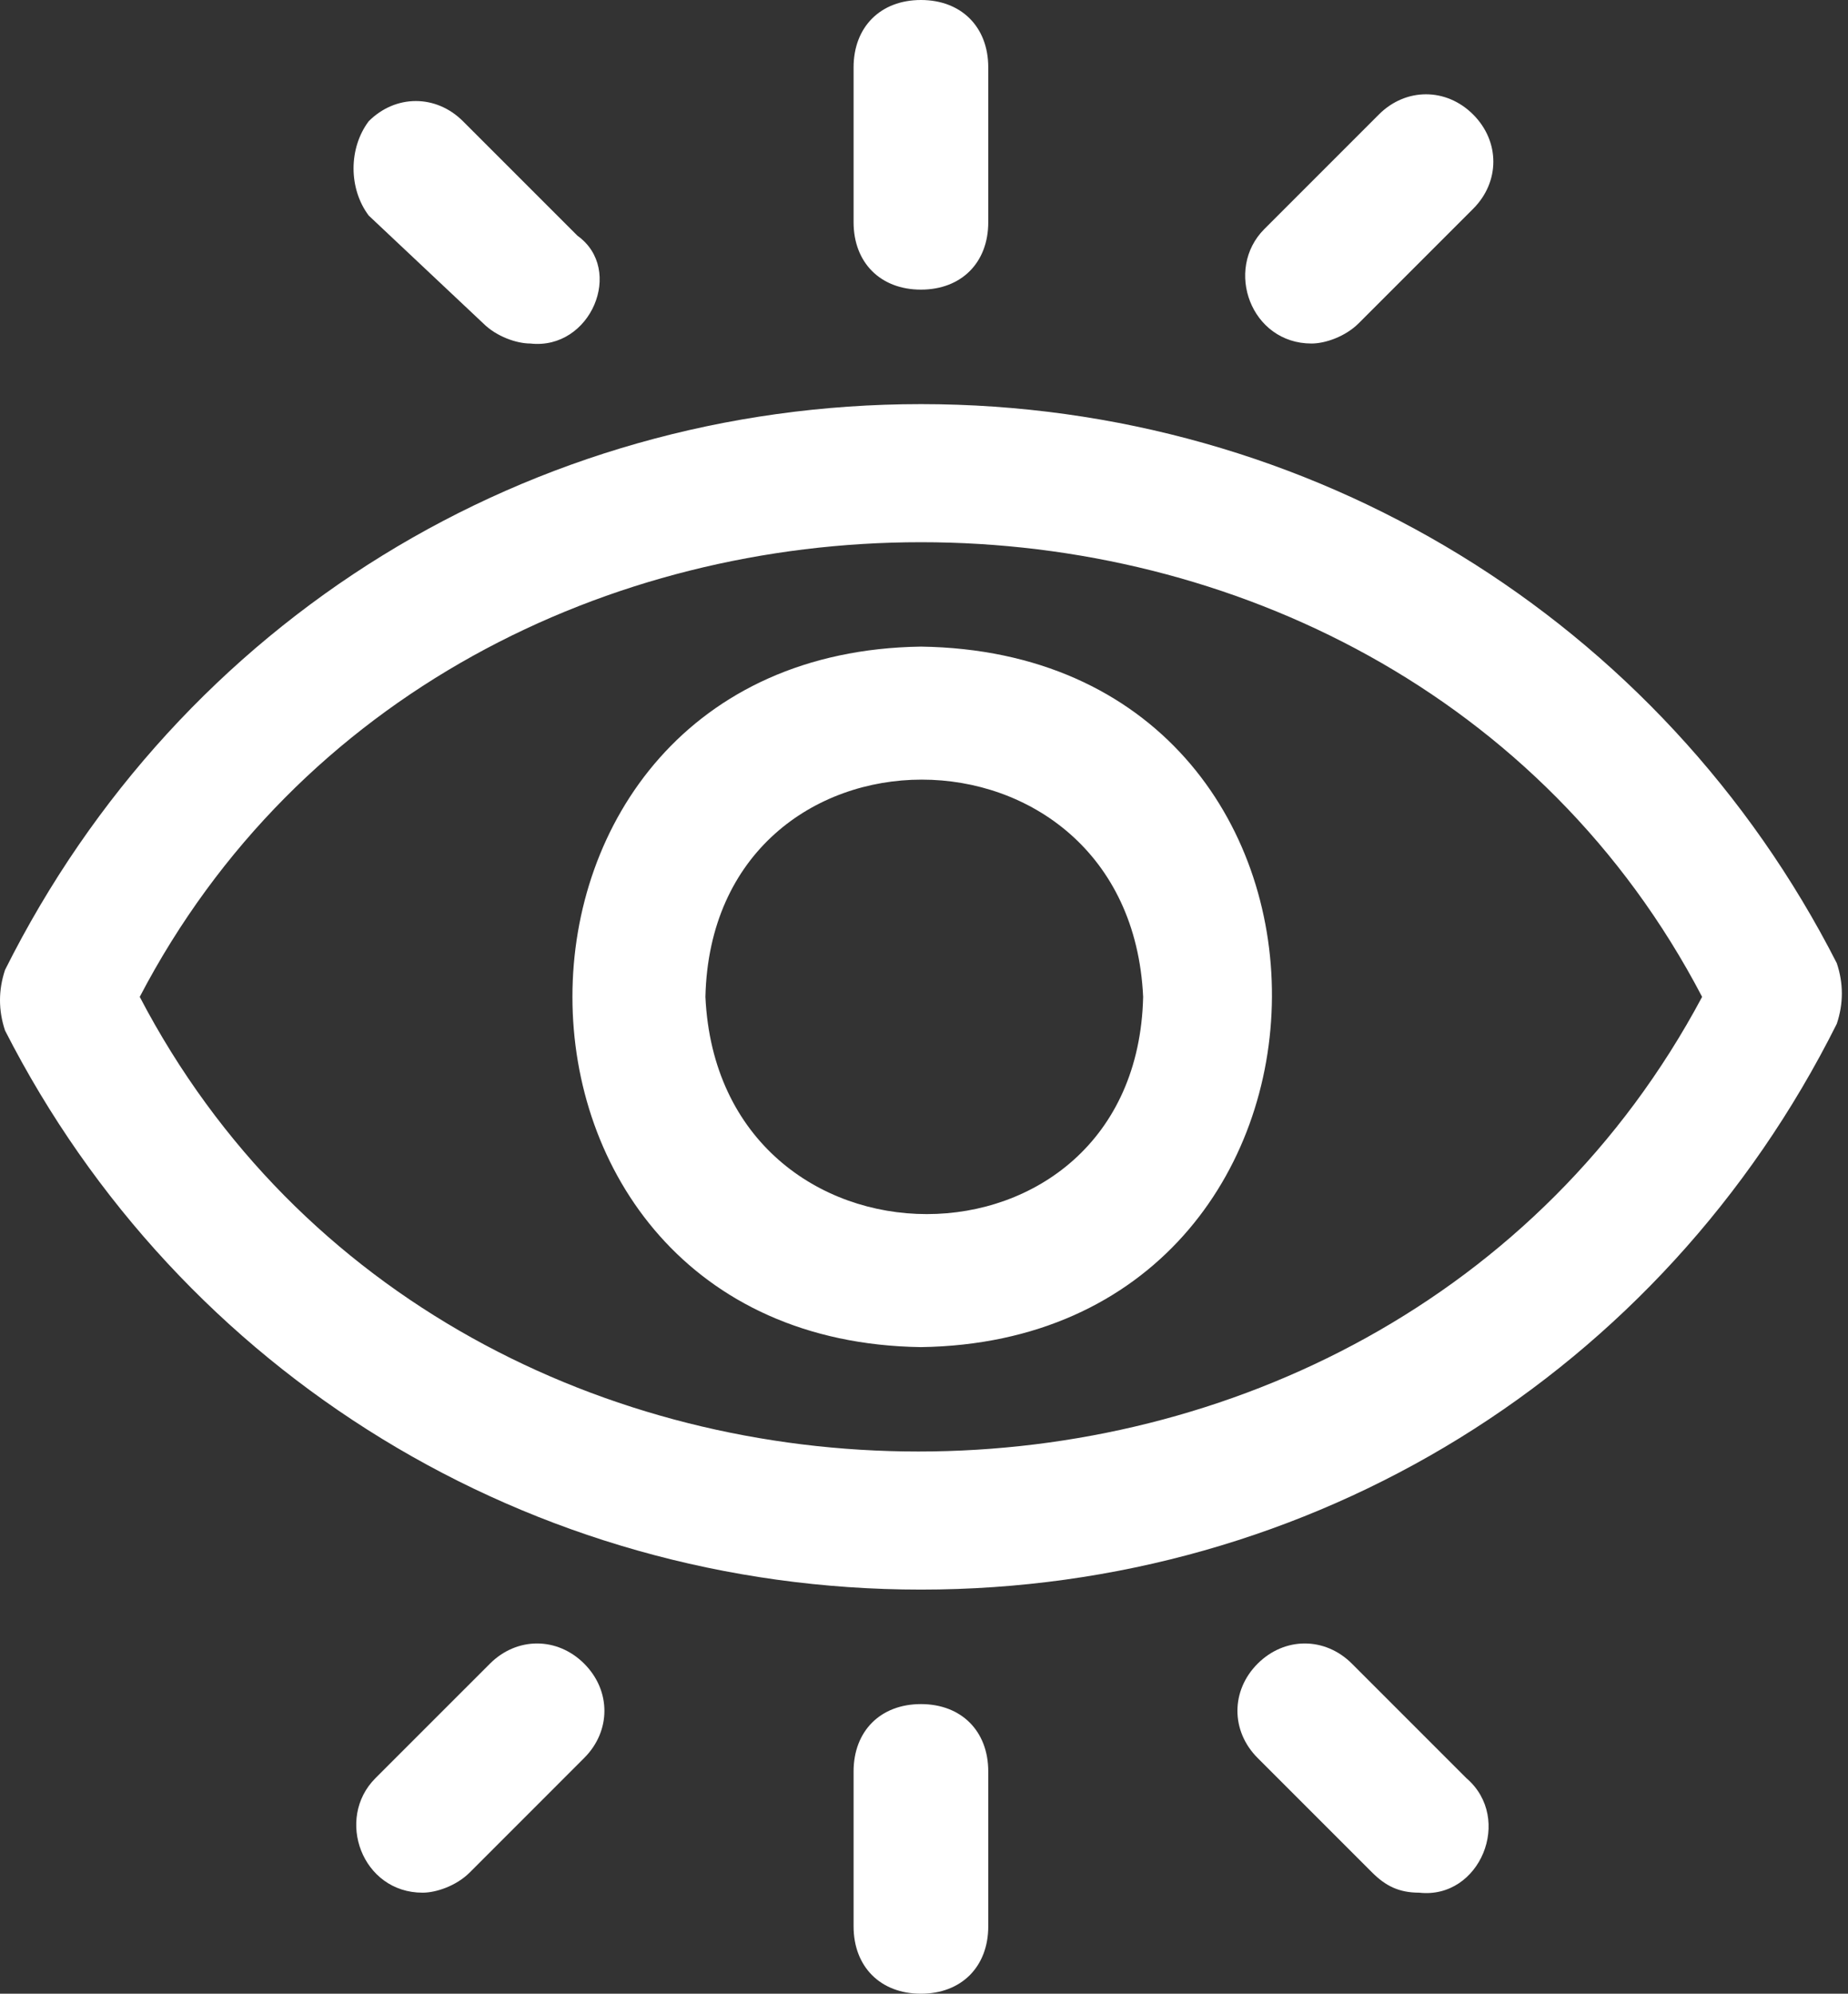 <svg width="89" height="96" viewBox="0 0 89 96" fill="none" xmlns="http://www.w3.org/2000/svg">
<rect x="0" y="0" width="89" height="96" fill="#333333" stroke="none"/>
<path id="Vector" d="M44.352 96C42.406 96 41.109 94.703 41.109 92.757V85.297C41.109 83.351 42.406 82.054 44.352 82.054C46.298 82.054 47.595 83.351 47.595 85.297V92.757C47.595 94.703 46.298 96 44.352 96ZM20.352 91.135C17.433 91.135 16.135 87.567 18.081 85.621L23.595 80.108C24.892 78.811 26.838 78.811 28.135 80.108C29.433 81.405 29.433 83.351 28.135 84.648L22.622 90.162C21.973 90.811 21 91.135 20.352 91.135ZM68.352 91.135C67.379 91.135 66.731 90.811 66.082 90.162L60.568 84.648C59.271 83.351 59.271 81.405 60.568 80.108C61.865 78.811 63.812 78.811 65.109 80.108L70.622 85.621C72.893 87.567 71.271 91.459 68.352 91.135ZM44.352 76.541C25.541 76.541 8.676 66.162 0.243 49.621C-0.081 48.648 -0.081 47.675 0.243 46.702C8.676 29.837 25.541 19.459 44.352 19.459C63.163 19.459 80.028 29.837 88.46 46.378C88.785 47.351 88.785 48.324 88.46 49.297C80.028 66.162 63.163 76.541 44.352 76.541ZM6.73 48C21.974 77.189 66.406 77.189 81.974 48C66.73 18.811 21.974 18.811 6.73 48ZM44.352 64.865C21.974 64.541 21.974 31.459 44.352 31.135C67.055 31.459 66.73 64.541 44.352 64.865ZM33.973 48C34.622 61.947 54.73 61.947 55.054 48C54.406 34.053 34.297 34.053 33.973 48ZM63.163 16.541C60.244 16.541 58.947 12.973 60.893 11.027L66.406 5.514C67.703 4.216 69.649 4.216 70.947 5.514C72.244 6.811 72.244 8.757 70.947 10.054L65.433 15.568C64.784 16.216 63.812 16.541 63.163 16.541ZM25.541 16.541C24.892 16.541 23.919 16.216 23.27 15.568L17.757 10.379C16.784 9.081 16.784 7.135 17.757 5.838C19.054 4.541 21 4.541 22.297 5.838L27.811 11.351C30.081 12.973 28.46 16.865 25.541 16.541ZM44.352 13.946C42.406 13.946 41.109 12.649 41.109 10.703V3.243C41.109 1.297 42.406 0 44.352 0C46.298 0 47.595 1.297 47.595 3.243V10.703C47.595 12.649 46.298 13.946 44.352 13.946Z" fill="white"/>
</svg>
